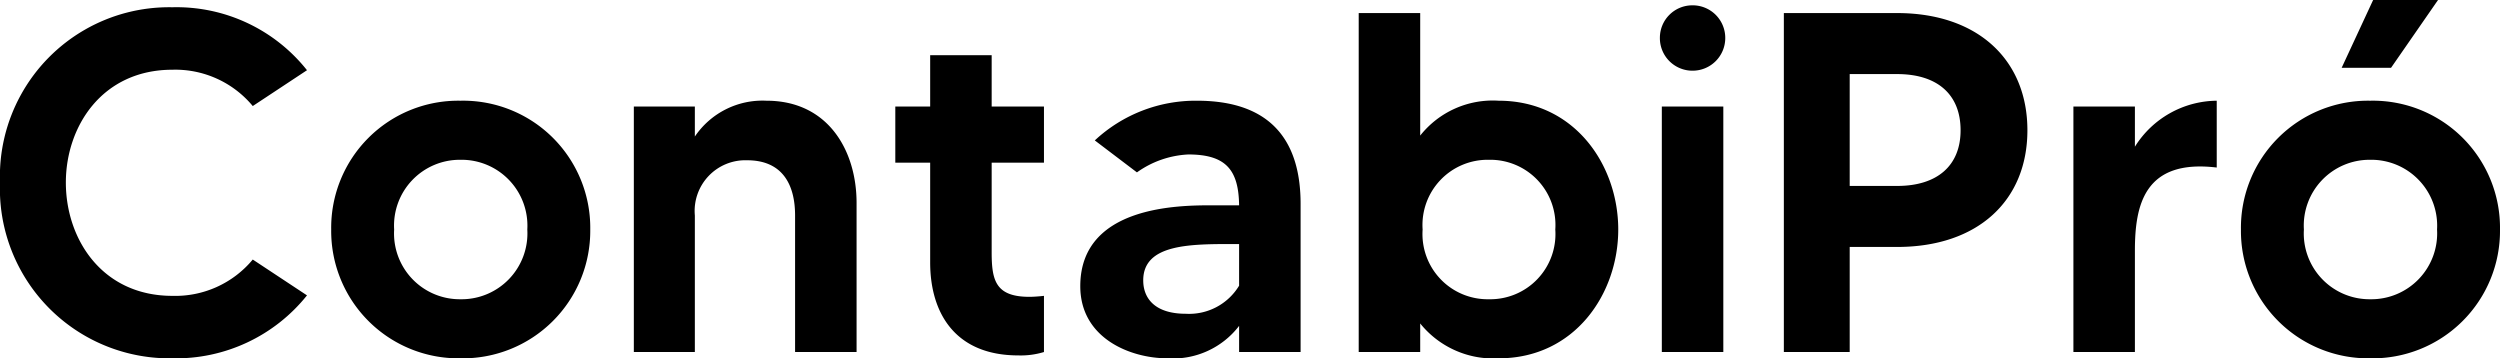 <svg xmlns="http://www.w3.org/2000/svg" width="154.89" height="22.2" viewBox="0 0 154.89 22.2">
  <path id="Caminho_19713" data-name="Caminho 19713" d="M-145.11-3.48c-4.35,0-6.6-3.51-6.6-7.02,0-3.48,2.25-6.99,6.6-6.99a6.239,6.239,0,0,1,4.98,2.25l3.36-2.22a10.316,10.316,0,0,0-8.34-3.9A10.487,10.487,0,0,0-155.79-10.5,10.512,10.512,0,0,0-145.11.39a10.4,10.4,0,0,0,8.34-3.9l-3.36-2.22A6.239,6.239,0,0,1-145.11-3.48Zm17.85-12.09a7.871,7.871,0,0,0-8.01,7.98A7.889,7.889,0,0,0-127.26.39a7.9,7.9,0,0,0,8.04-7.98A7.878,7.878,0,0,0-127.26-15.57Zm0,12.3a4.075,4.075,0,0,1-4.11-4.32,4.075,4.075,0,0,1,4.11-4.32,4.081,4.081,0,0,1,4.14,4.32A4.081,4.081,0,0,1-127.26-3.27Zm18.96-12.3a5.06,5.06,0,0,0-4.44,2.22v-1.86h-3.78V0h3.78V-8.46a3.141,3.141,0,0,1,3.24-3.42c2.16,0,2.97,1.47,2.97,3.42V0h3.81V-9.24C-102.72-12.45-104.46-15.57-108.3-15.57Zm17.19,3.84v-3.48h-3.24v-3.18h-3.81v3.18h-2.16v3.48h2.16v6.18C-98.16-2.4-96.6.21-92.7.21A4.925,4.925,0,0,0-91.11,0V-3.48c-.27.03-.63.06-.9.06-2.1,0-2.34-1.02-2.34-2.76v-5.55Zm9.48-3.84a9.149,9.149,0,0,0-6.33,2.46l2.61,1.98a5.958,5.958,0,0,1,3.18-1.11c2.34,0,3.12.96,3.15,3.15h-1.65c-2.01,0-8.19,0-8.19,5.01,0,3.24,3.12,4.47,5.4,4.47a5.166,5.166,0,0,0,4.44-2.01V0h3.81V-9.18C-75.21-12.81-76.8-15.57-81.63-15.57Zm2.61,11.46a3.62,3.62,0,0,1-3.3,1.74c-1.89,0-2.64-.93-2.64-2.07,0-2.28,2.97-2.25,5.7-2.25h.24Zm16.08-11.46a5.734,5.734,0,0,0-4.86,2.16V-21h-3.81V0h3.81V-1.77A5.814,5.814,0,0,0-62.94.39c4.71,0,7.41-3.99,7.41-7.98S-58.23-15.57-62.94-15.57Zm-.6,12.3a4.039,4.039,0,0,1-4.11-4.32,4.039,4.039,0,0,1,4.11-4.32,4.039,4.039,0,0,1,4.11,4.32A4.039,4.039,0,0,1-63.54-3.27ZM-52.83,0h3.81V-15.21h-3.81Zm1.89-17.43a2.023,2.023,0,0,0,2.04-2.04,2.017,2.017,0,0,0-2.04-2.01,2.01,2.01,0,0,0-2.01,2.01A2.017,2.017,0,0,0-50.94-17.43ZM-38.25-21h-7.02V0h4.08V-6.51h2.94c5.01,0,8.07-2.88,8.07-7.23S-33.24-21-38.25-21Zm0,10.71h-2.94v-6.93h2.94c2.49,0,3.93,1.26,3.93,3.48C-34.32-11.55-35.76-10.29-38.25-10.29Zm14.73-2.43v-2.49h-3.81V0h3.81V-6.27c0-2.82.57-5.7,5.07-5.16v-4.14A6.042,6.042,0,0,0-23.52-12.72Zm14.58-2.85a7.871,7.871,0,0,0-8.01,7.98A7.889,7.889,0,0,0-8.94.39,7.9,7.9,0,0,0-.9-7.59,7.878,7.878,0,0,0-8.94-15.57Zm0,12.3a4.075,4.075,0,0,1-4.11-4.32,4.075,4.075,0,0,1,4.11-4.32A4.081,4.081,0,0,1-4.8-7.59,4.081,4.081,0,0,1-8.94-3.27Zm.18-18.54-1.95,4.2h3.06l2.91-4.2Z" transform="translate(155.79 21.81)"/>
</svg>
